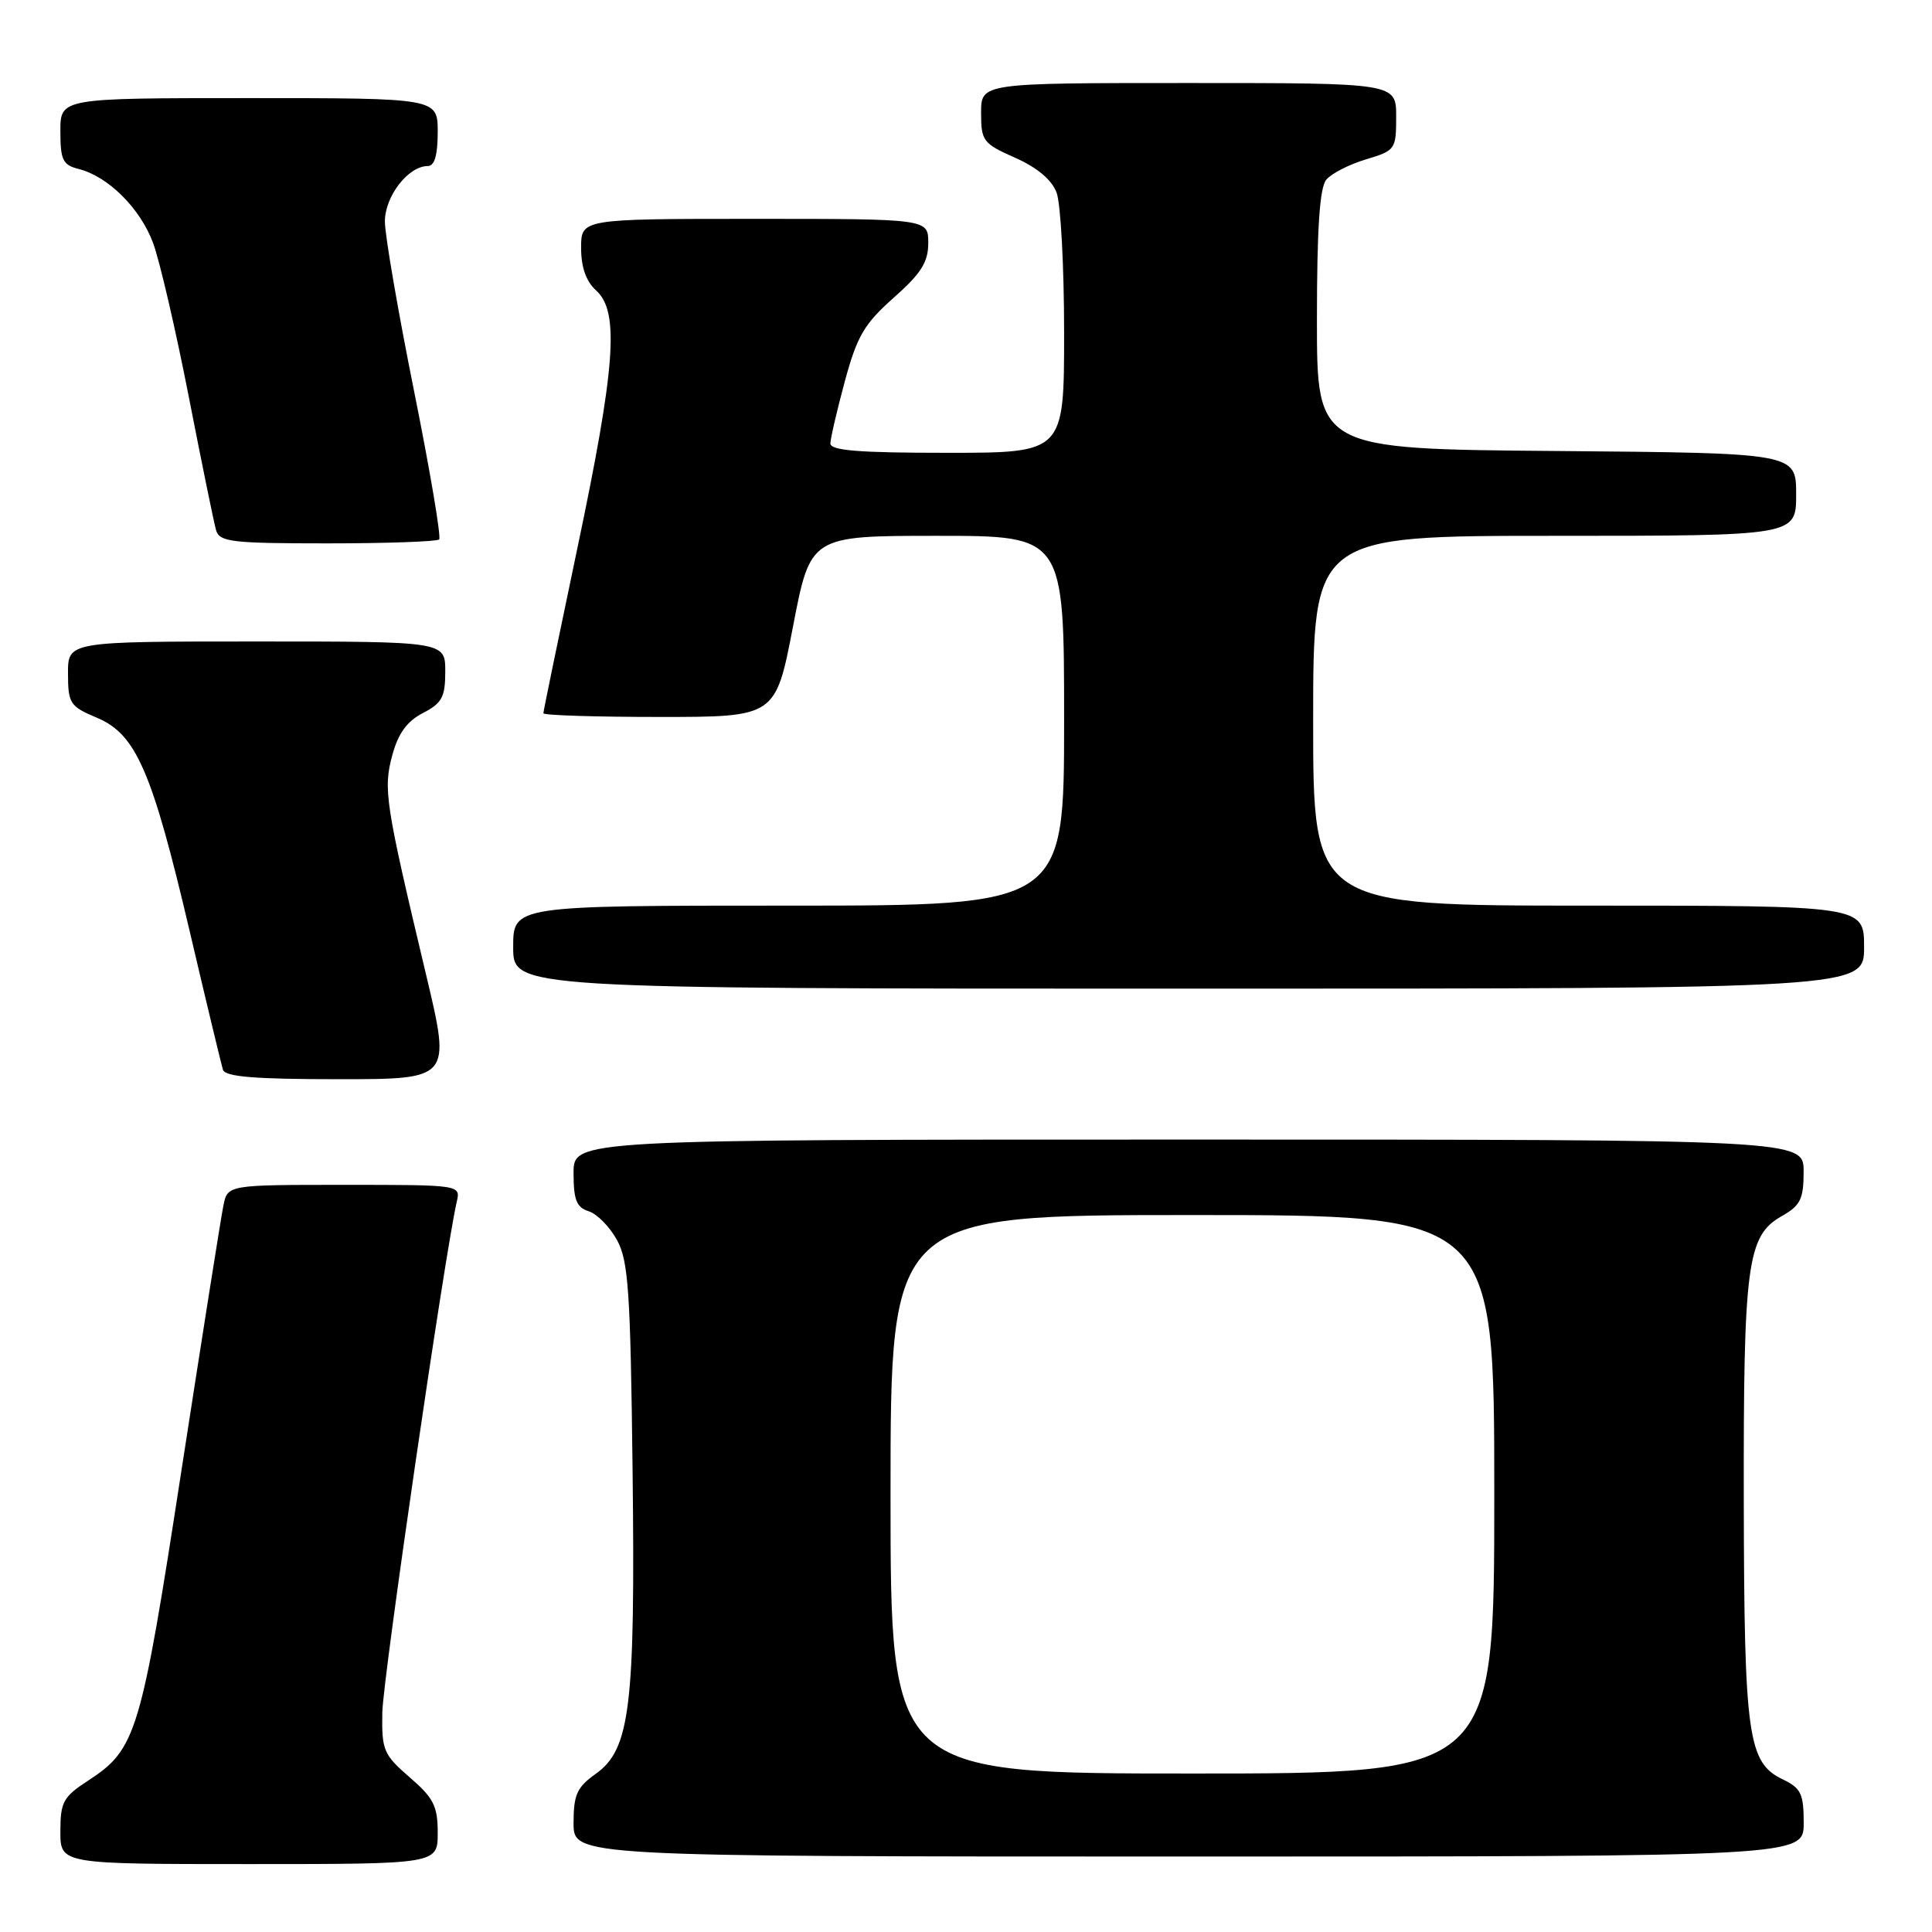 <?xml version="1.0" encoding="UTF-8" standalone="no"?>
<!DOCTYPE svg PUBLIC "-//W3C//DTD SVG 1.1//EN" "http://www.w3.org/Graphics/SVG/1.1/DTD/svg11.dtd" >
<svg xmlns="http://www.w3.org/2000/svg" xmlns:xlink="http://www.w3.org/1999/xlink" version="1.1" viewBox="0 0 256 256">
 <g >
 <path fill="currentColor"
d=" M 58.00 242.86 C 58.00 239.32 57.46 238.24 54.28 235.50 C 50.81 232.49 50.57 231.92 50.66 226.89 C 50.75 222.33 58.95 166.07 60.52 159.25 C 61.04 157.00 61.04 157.00 45.60 157.00 C 30.16 157.00 30.16 157.00 29.60 159.75 C 29.29 161.26 26.79 177.06 24.04 194.86 C 18.66 229.78 18.06 231.77 11.71 235.92 C 8.37 238.09 8.00 238.77 8.00 242.67 C 8.00 247.00 8.00 247.00 33.00 247.00 C 58.00 247.00 58.00 247.00 58.00 242.86 Z  M 239.00 241.55 C 239.00 237.69 238.64 236.94 236.25 235.79 C 231.60 233.57 231.12 230.14 231.06 199.00 C 231.01 167.49 231.50 163.76 236.06 161.16 C 238.57 159.74 238.99 158.90 238.99 155.25 C 239.00 151.00 239.00 151.00 157.50 151.00 C 76.00 151.00 76.00 151.00 76.00 155.43 C 76.00 159.00 76.39 159.99 78.01 160.50 C 79.12 160.85 80.80 162.57 81.76 164.32 C 83.27 167.07 83.54 171.15 83.82 194.75 C 84.19 226.16 83.51 231.79 78.93 235.05 C 76.44 236.82 76.00 237.81 76.00 241.57 C 76.00 246.00 76.00 246.00 157.50 246.00 C 239.00 246.00 239.00 246.00 239.00 241.55 Z  M 56.48 129.25 C 51.04 106.40 50.76 104.59 51.98 100.07 C 52.76 97.18 53.93 95.57 56.04 94.48 C 58.57 93.17 59.00 92.37 59.00 88.97 C 59.00 85.00 59.00 85.00 34.00 85.00 C 9.00 85.00 9.00 85.00 9.01 89.25 C 9.02 93.22 9.27 93.60 12.83 95.10 C 18.03 97.28 20.14 102.13 25.12 123.33 C 27.33 132.77 29.33 141.06 29.54 141.75 C 29.84 142.68 33.80 143.00 44.84 143.00 C 59.75 143.00 59.75 143.00 56.48 129.25 Z  M 247.00 125.50 C 247.00 120.00 247.00 120.00 210.50 120.00 C 174.00 120.00 174.00 120.00 174.00 95.50 C 174.00 71.00 174.00 71.00 206.00 71.00 C 238.00 71.00 238.00 71.00 238.00 65.51 C 238.00 60.03 238.00 60.03 206.25 59.76 C 174.50 59.50 174.50 59.50 174.50 42.40 C 174.50 30.28 174.86 24.87 175.74 23.81 C 176.42 22.99 178.78 21.78 180.99 21.12 C 184.89 19.95 185.00 19.80 185.00 15.46 C 185.00 11.00 185.00 11.00 157.50 11.00 C 130.00 11.00 130.00 11.00 130.00 14.95 C 130.00 18.68 130.26 19.02 134.50 20.90 C 137.42 22.19 139.36 23.82 140.00 25.51 C 140.55 26.95 141.00 35.30 141.00 44.07 C 141.00 60.00 141.00 60.00 125.50 60.00 C 113.75 60.00 110.01 59.70 110.03 58.75 C 110.05 58.06 110.91 54.35 111.95 50.50 C 113.57 44.53 114.52 42.91 118.42 39.45 C 122.06 36.23 123.00 34.73 123.00 32.20 C 123.00 29.00 123.00 29.00 100.00 29.00 C 77.00 29.00 77.00 29.00 77.00 32.85 C 77.00 35.42 77.66 37.29 79.00 38.50 C 82.10 41.30 81.56 48.63 76.50 72.66 C 74.03 84.41 72.00 94.24 72.00 94.51 C 72.00 94.78 78.92 95.00 87.39 95.00 C 102.77 95.00 102.77 95.00 105.08 83.00 C 107.39 71.00 107.39 71.00 124.20 71.00 C 141.00 71.00 141.00 71.00 141.00 95.50 C 141.00 120.00 141.00 120.00 104.50 120.00 C 68.00 120.00 68.00 120.00 68.00 125.50 C 68.00 131.00 68.00 131.00 157.50 131.00 C 247.00 131.00 247.00 131.00 247.00 125.50 Z  M 58.19 71.48 C 58.48 71.19 56.98 62.33 54.86 51.79 C 52.74 41.25 51.00 31.15 51.00 29.35 C 51.00 26.00 54.10 22.00 56.69 22.00 C 57.58 22.00 58.00 20.55 58.00 17.50 C 58.00 13.00 58.00 13.00 33.00 13.00 C 8.00 13.00 8.00 13.00 8.00 17.39 C 8.00 21.20 8.32 21.86 10.42 22.39 C 14.33 23.37 18.58 27.60 20.29 32.21 C 21.16 34.57 23.28 43.70 25.00 52.50 C 26.72 61.30 28.35 69.29 28.63 70.25 C 29.08 71.81 30.67 72.00 43.40 72.00 C 51.25 72.00 57.90 71.76 58.19 71.48 Z  M 118.00 198.00 C 118.00 161.00 118.00 161.00 158.00 161.00 C 198.00 161.00 198.00 161.00 198.00 198.00 C 198.00 235.00 198.00 235.00 158.00 235.00 C 118.00 235.00 118.00 235.00 118.00 198.00 Z "/>
</g>
</svg>